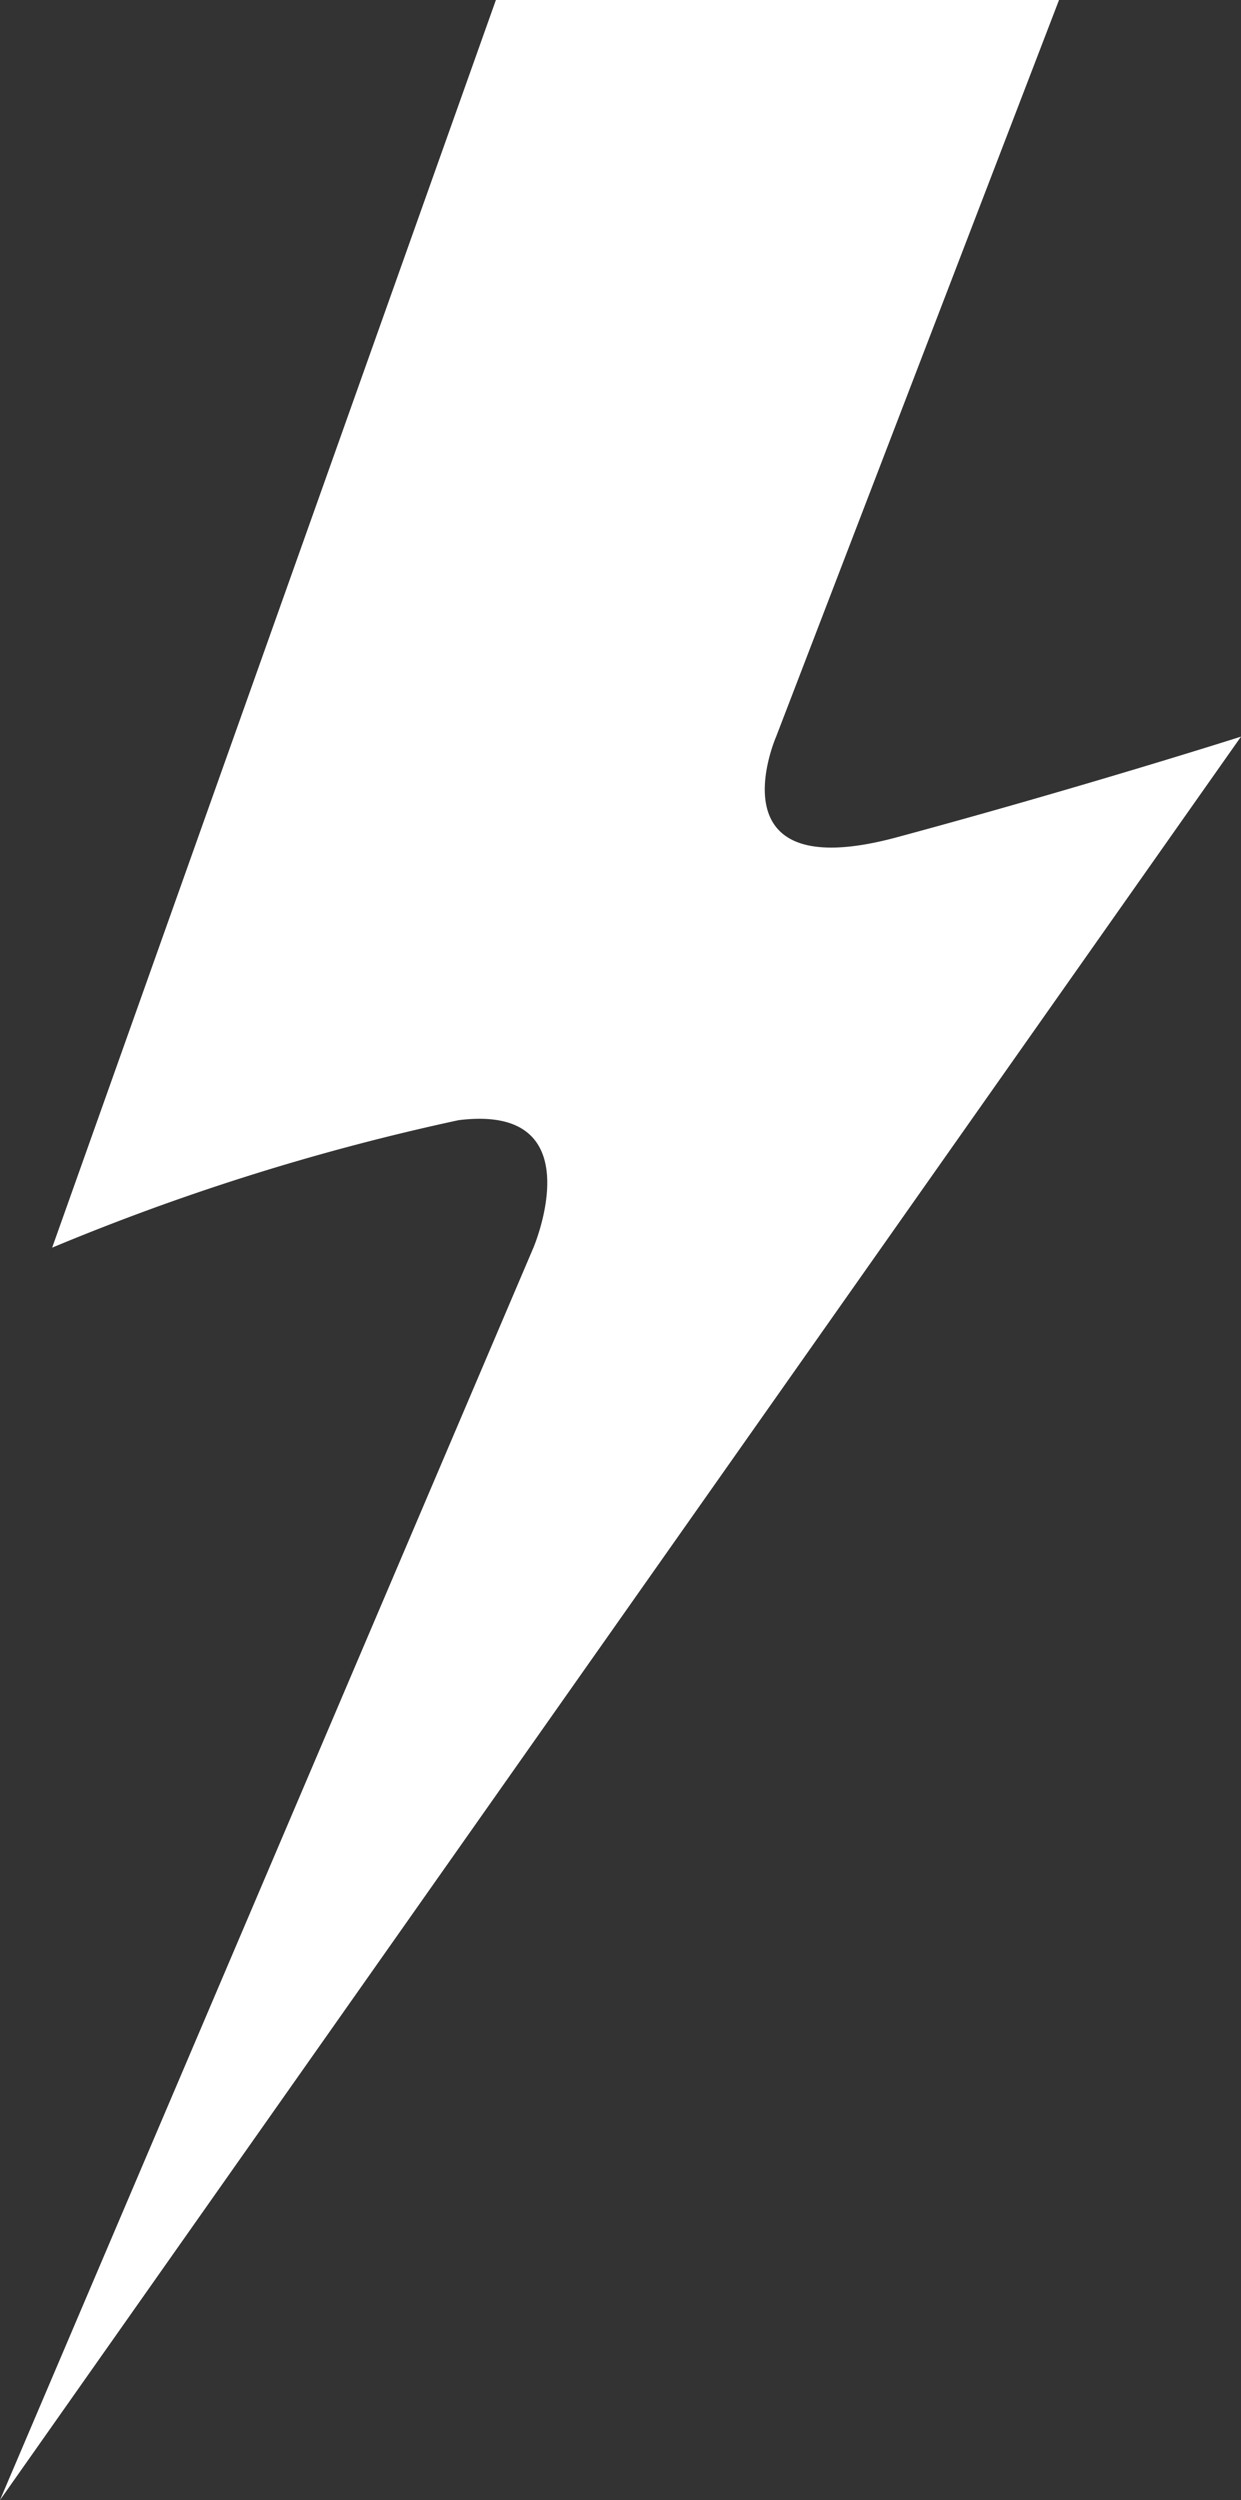 <svg xmlns="http://www.w3.org/2000/svg" width="19.347" height="38.966" viewBox="0 0 19.347 38.966">
  <rect x="0" y="0" width="19.347" height="38.966" fill="#333333" stroke="none"/>
  <path id="Path_381" data-name="Path 381" d="M-2324.971-244.218h8.779l-4.41,11.481s-1.031,2.355,1.881,1.569,5.366-1.569,5.366-1.569l-19.347,27.485,8.316-19.52s.959-2.252-1.167-1.987a36.218,36.218,0,0,0-6.336,1.987Z" transform="translate(2332.702 244.218)" fill="#fff"/>
</svg>
